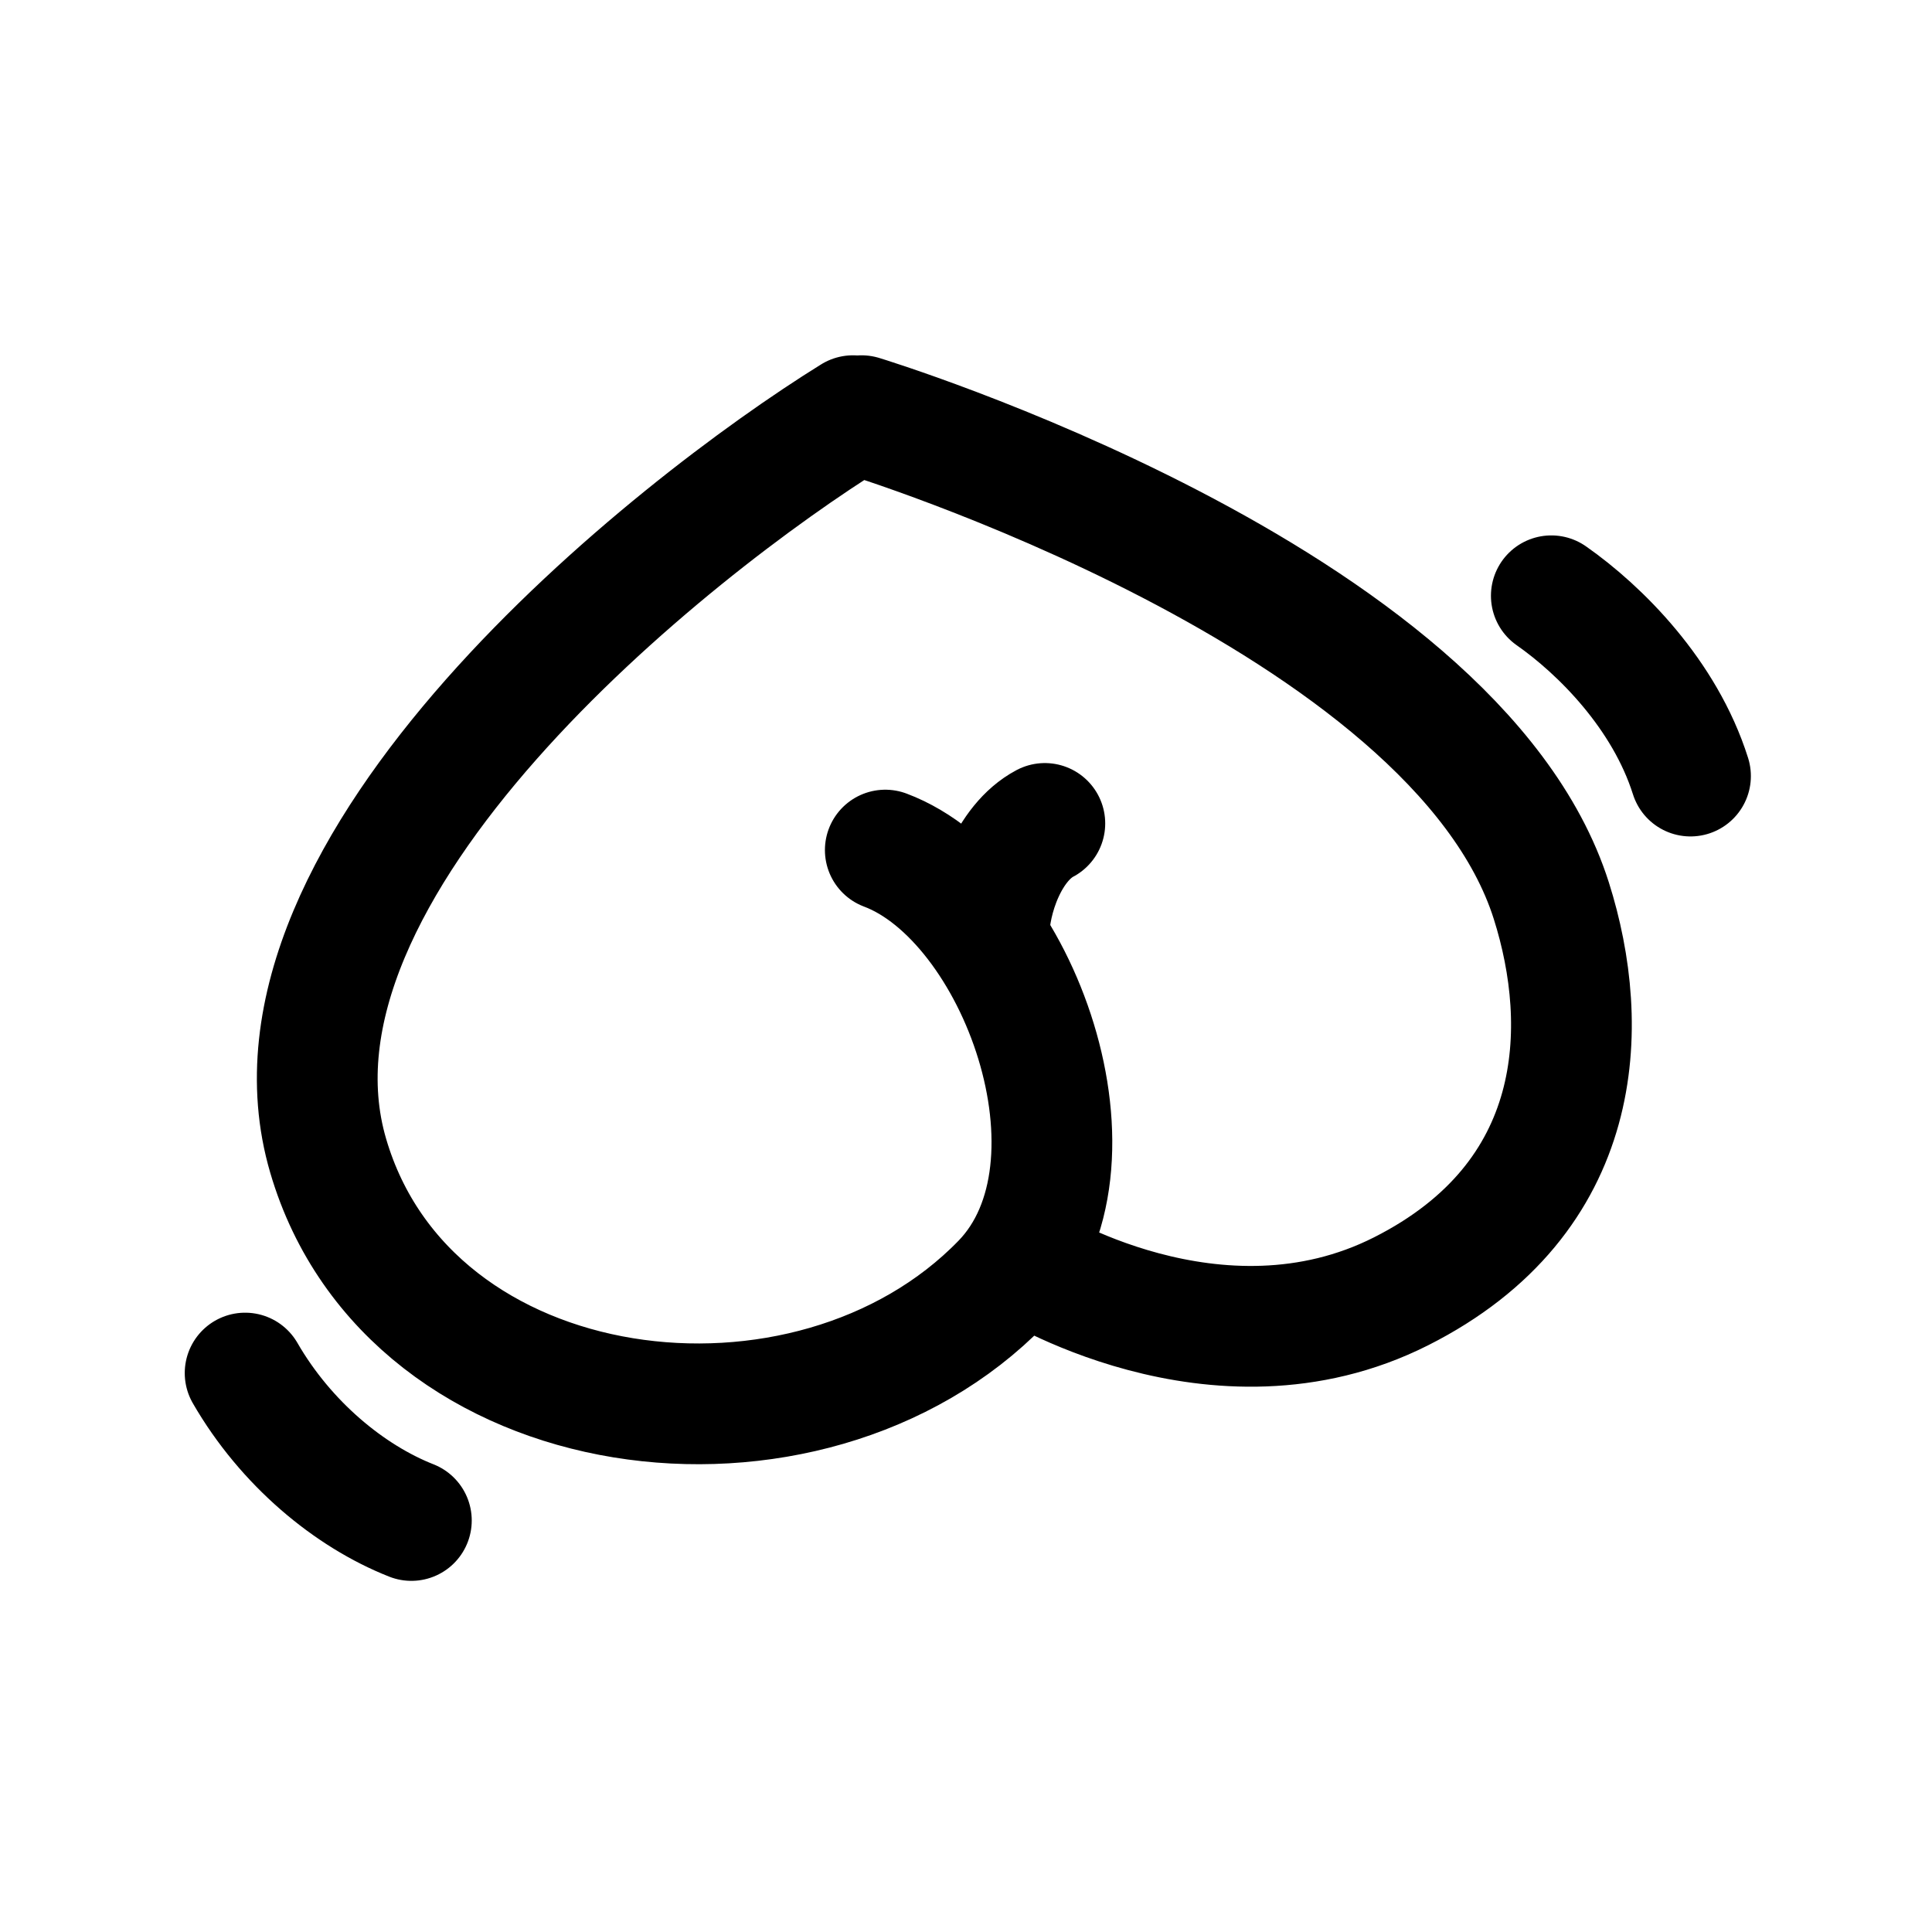 <svg width="128" height="128" viewBox="0 0 128 128" fill="none" xmlns="http://www.w3.org/2000/svg">
<path d="M56.511 27.54C44.54 34.961 16.14 57.457 21.742 76.57C27.125 94.936 53.597 98.165 66.379 84.983C73.885 77.243 67.48 59.63 58.653 56.32M69.223 54.555C66.799 55.839 65.526 59.538 65.526 61.949M16.24 90.969C18.942 95.649 23.16 99.123 27.254 100.736M112 51.416C110.294 46.013 106.028 41.747 102.779 39.472M57.079 27.54C57.079 27.54 96.384 39.505 102.779 59.674C105.426 68.022 105.072 79.37 92.826 85.552C80.58 91.733 67.862 83.612 67.862 83.612" stroke="black" stroke-width="8" stroke-linecap="round"/>
</svg>
